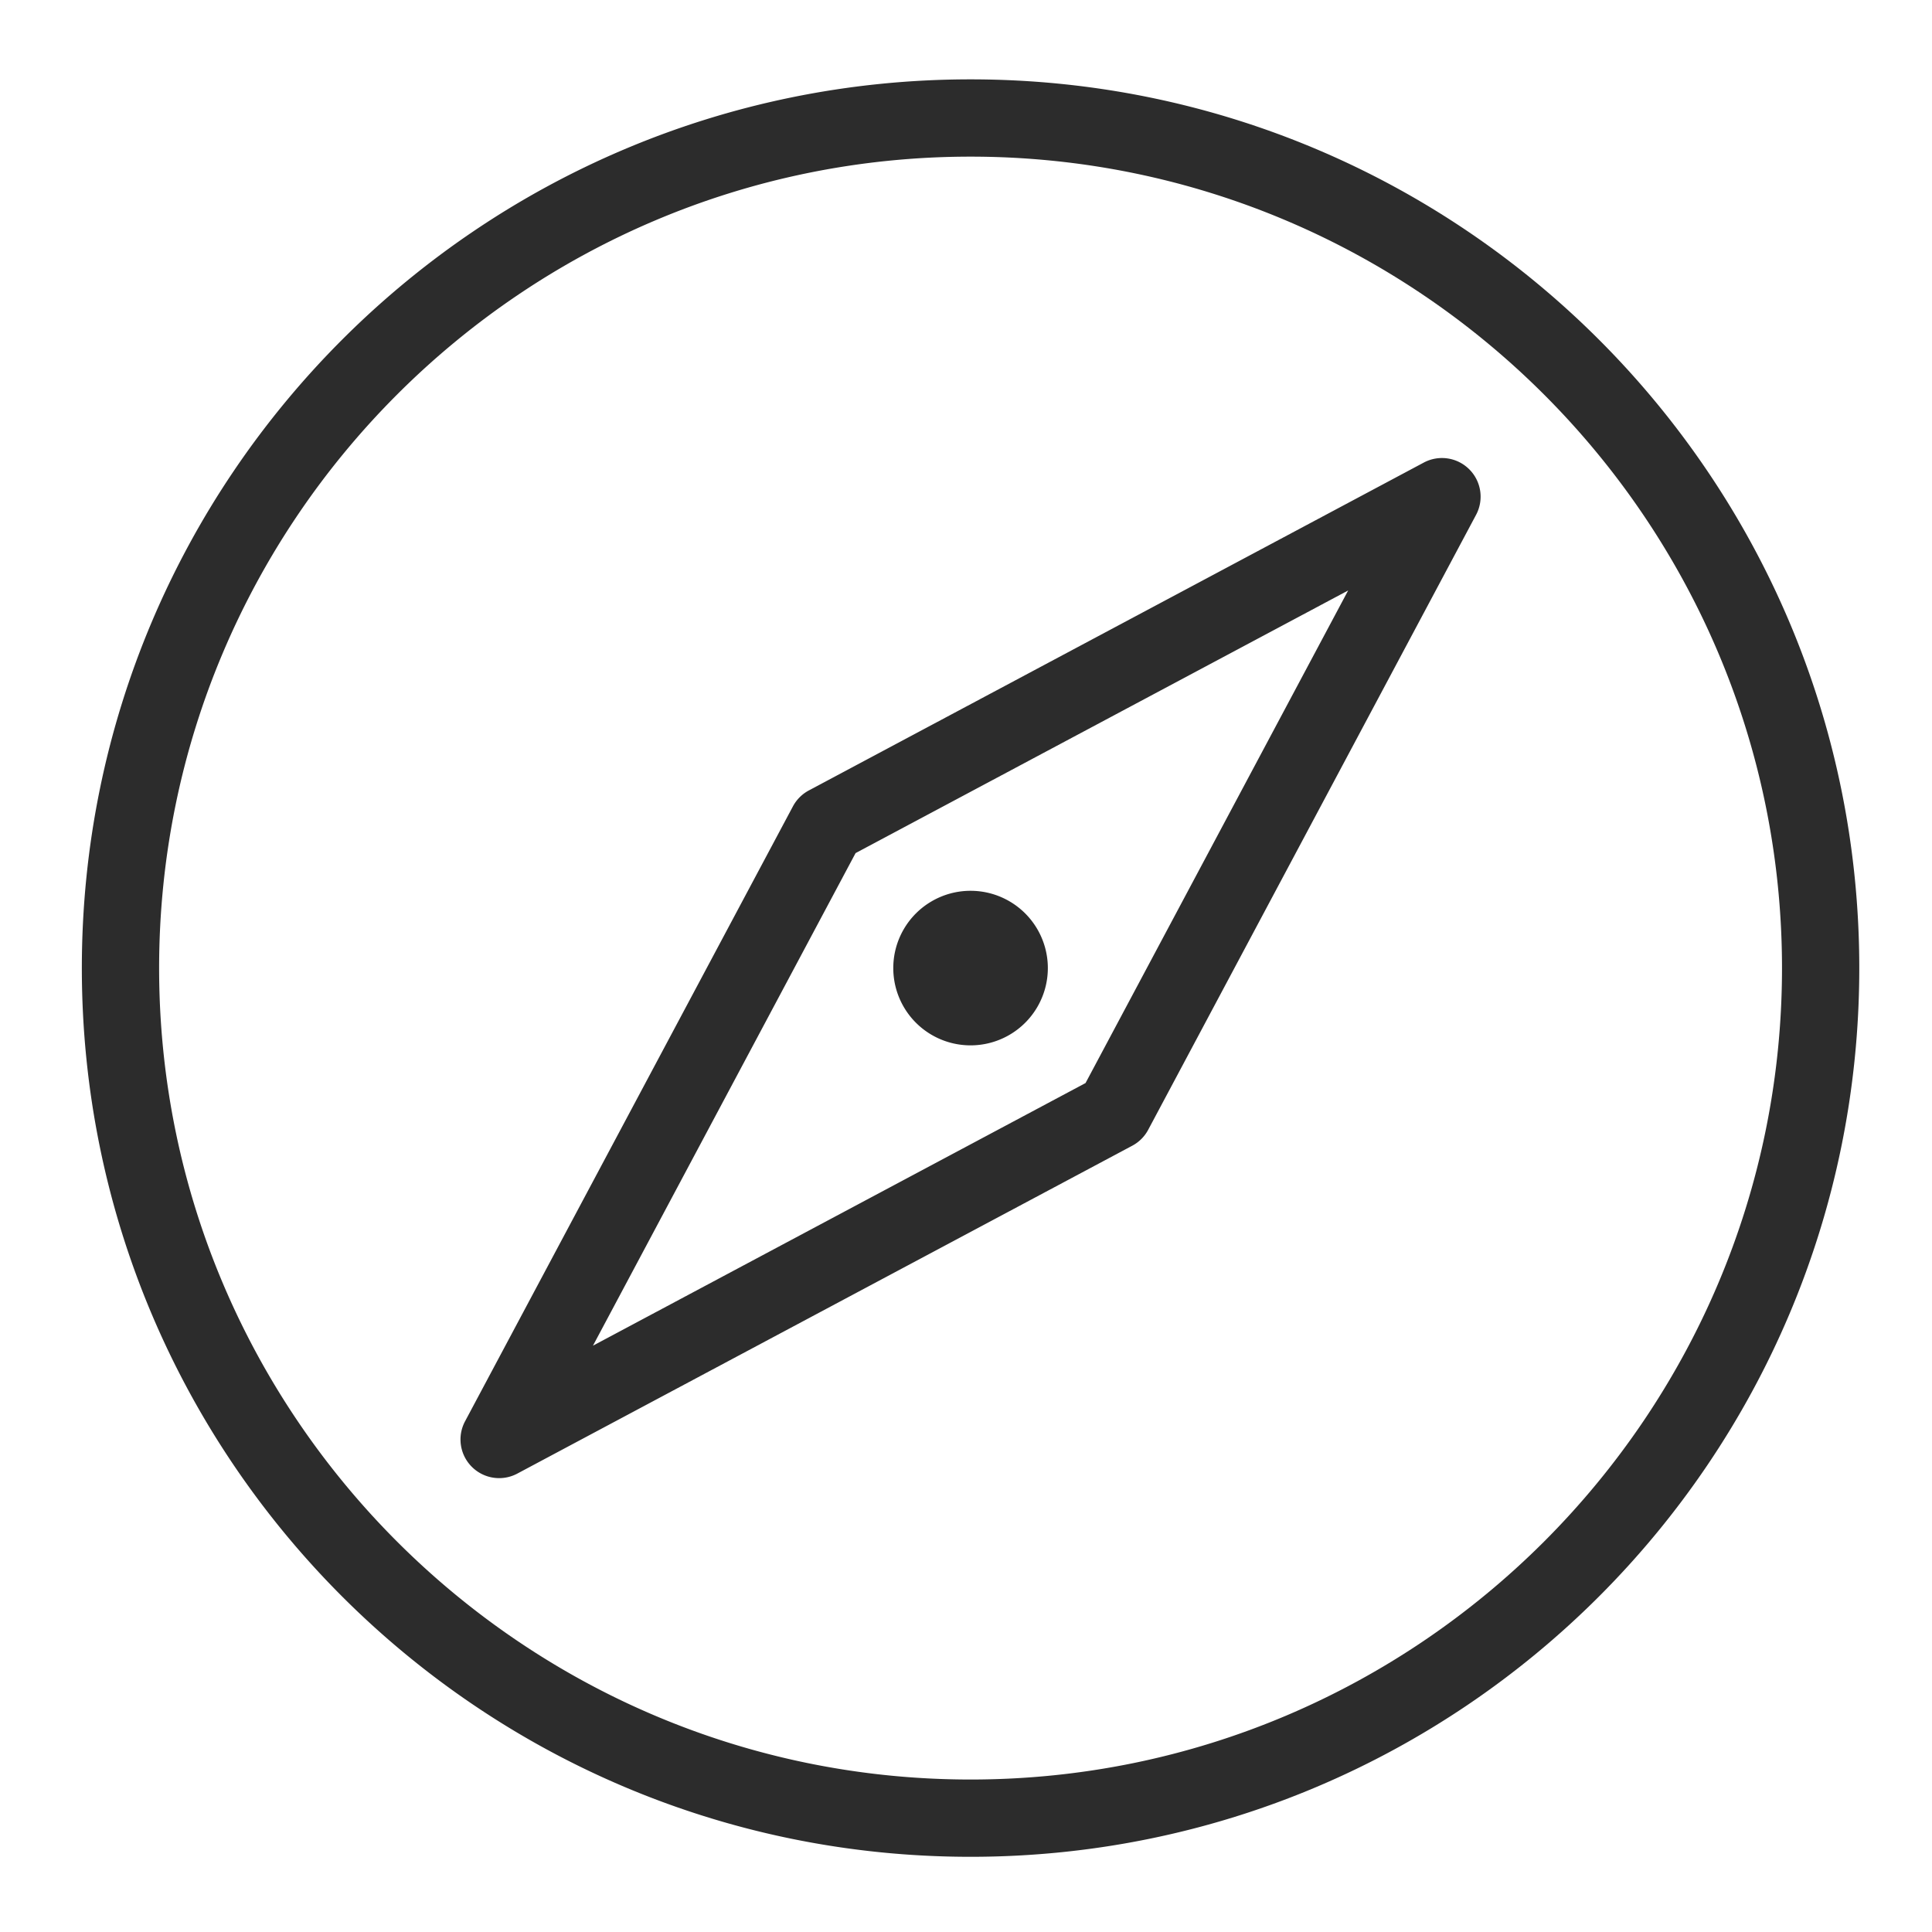 <?xml version="1.0" standalone="no"?><!DOCTYPE svg PUBLIC "-//W3C//DTD SVG 1.1//EN" "http://www.w3.org/Graphics/SVG/1.1/DTD/svg11.dtd"><svg class="icon" width="48px" height="48.00px" viewBox="0 0 1024 1024" version="1.1" xmlns="http://www.w3.org/2000/svg"><path fill="#2c2c2c" d="M514.417 42.062c-260.149 0-471.04 210.891-471.04 471.04s210.891 471.04 471.04 471.04 471.04-210.891 471.04-471.04S774.562 42.062 514.417 42.062zM514.417 943.182c-237.146 0-430.08-192.934-430.08-430.08s192.934-430.08 430.08-430.08 430.08 192.934 430.08 430.08S751.563 943.182 514.417 943.182zM754.635 245.174l-325.931 173.777c-3.588 1.913-6.525 4.85-8.438 8.438l-173.781 325.935c-4.239 7.954-2.785 17.744 3.592 24.117 3.936 3.936 9.179 5.997 14.488 5.997 3.281 0 6.586-0.786 9.63-2.408l325.931-173.781c3.588-1.913 6.525-4.85 8.438-8.438l173.781-325.931c4.239-7.954 2.785-17.744-3.592-24.117C772.383 242.393 762.593 240.931 754.635 245.174zM575.353 574.042l-261.079 139.198 139.198-261.079 261.079-139.198L575.353 574.042zM514.417 513.102m-40.96 0a10 10 0 1 0 81.92 0 10 10 0 1 0-81.92 0Z" /></svg>